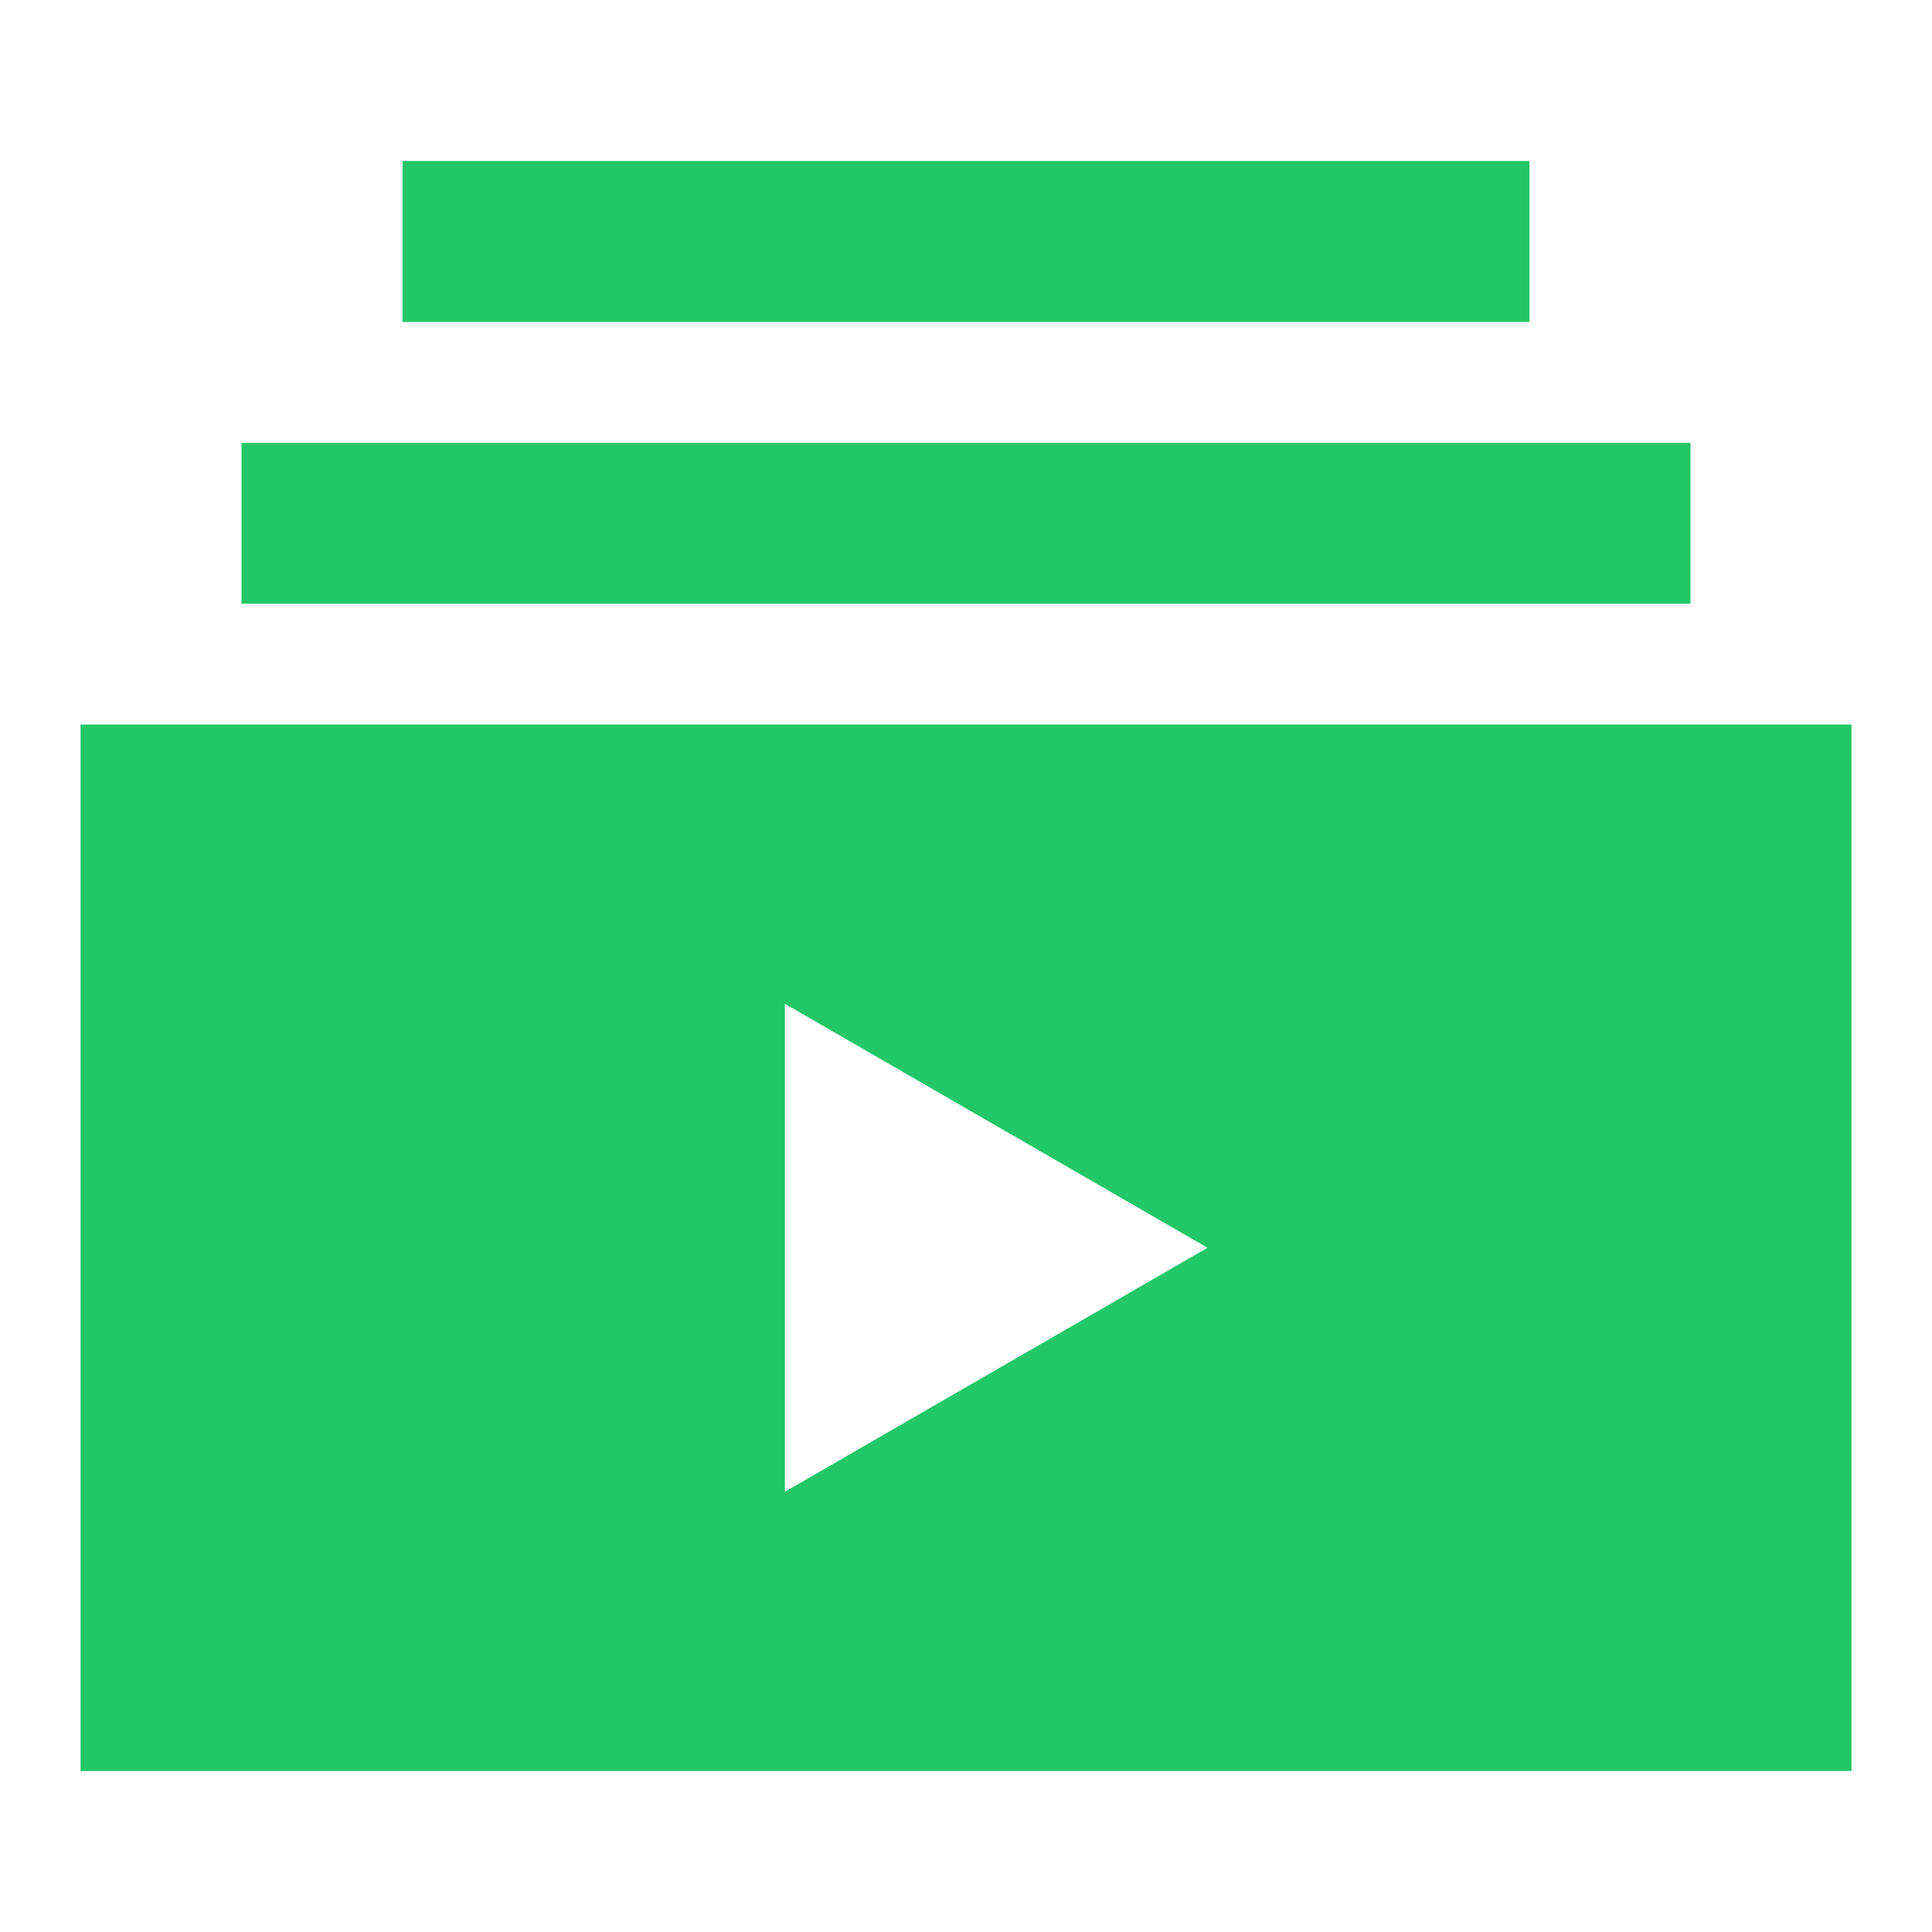 <svg width="60" height="60" viewBox="0 0 60 60" fill="none" xmlns="http://www.w3.org/2000/svg">
<path d="M47.5 5V10H12.5V5H47.5ZM7.5 18.75H52.5V13.75H7.5V18.75ZM57.5 55V22.5H2.5V55H57.5ZM37.5 38.75L24.375 46.328V31.175L37.5 38.75Z" fill="#22C767"/>
</svg>
